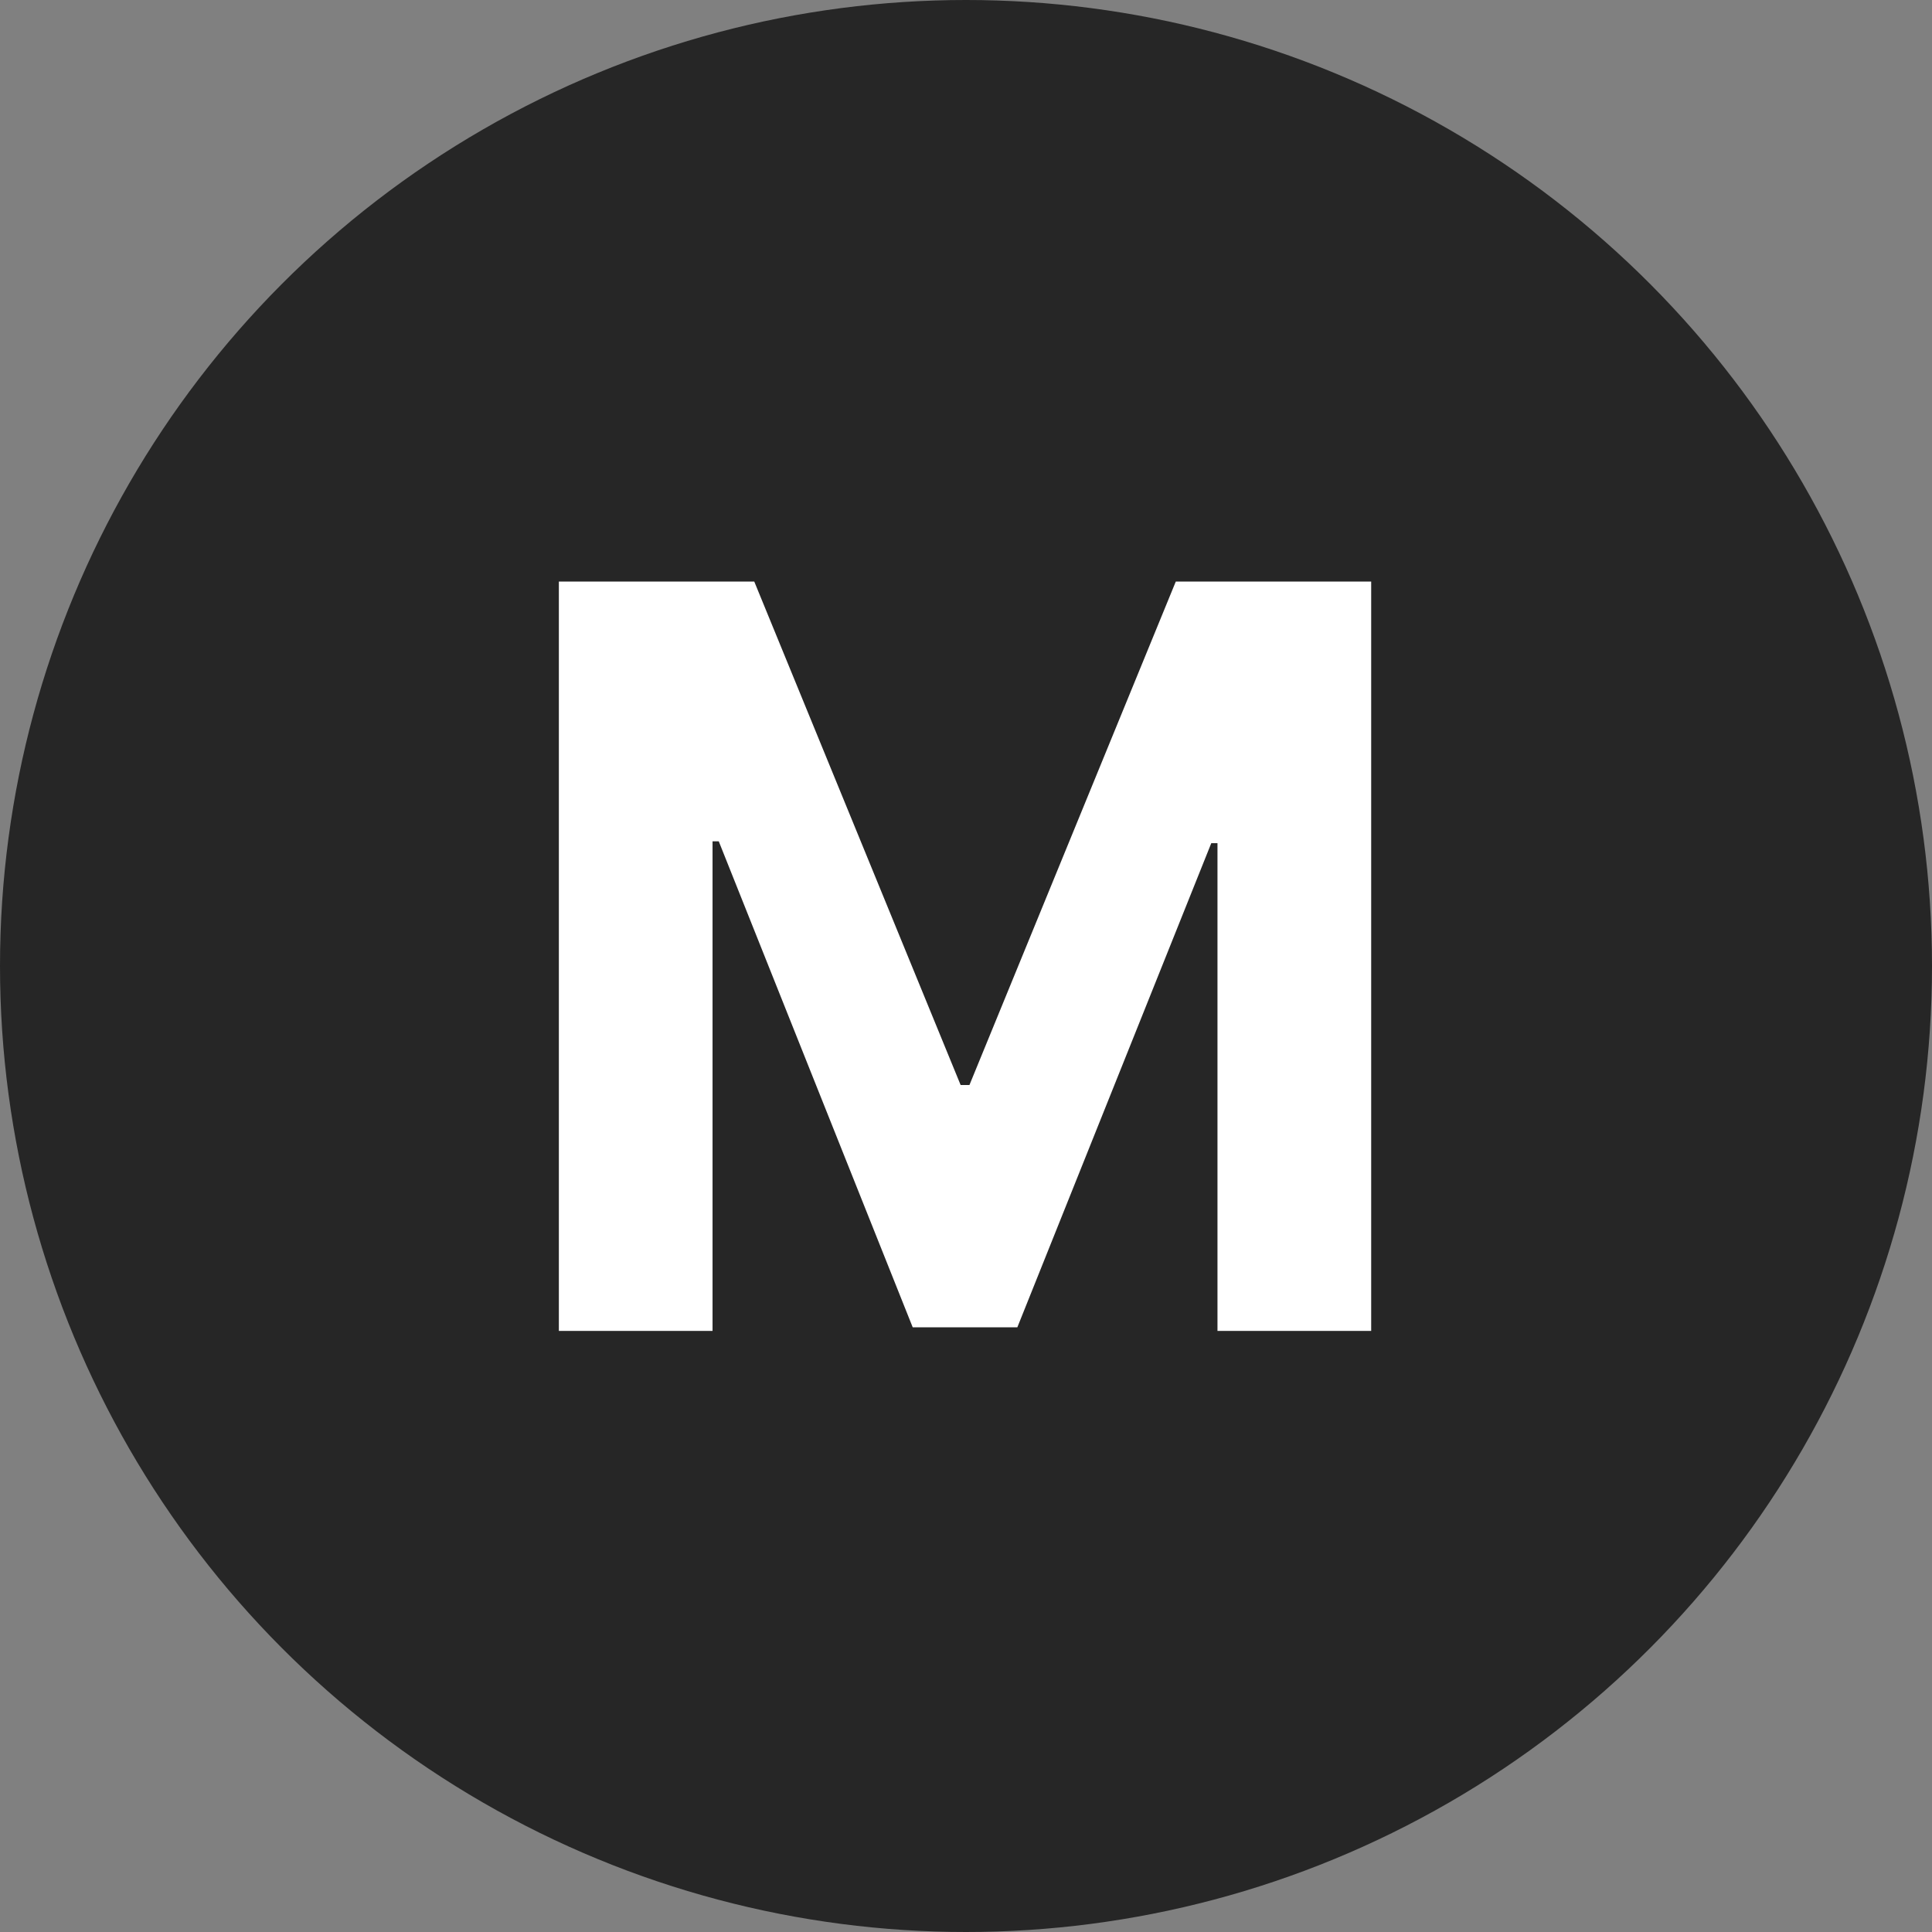 <svg width="90" height="90" fill="none" xmlns="http://www.w3.org/2000/svg"><rect width="100%" height="100%" fill="#808080" stroke="none"/><circle cx="45" cy="45" r="45" fill="#262626"/><path d="M26.034 27.09h9.102l9.614 23.455h.41l9.613-23.454h9.102V62h-7.16V39.278h-.289L47.392 61.83h-4.875l-9.034-22.637h-.29V62h-7.159V27.09Z" fill="#fff"/></svg>